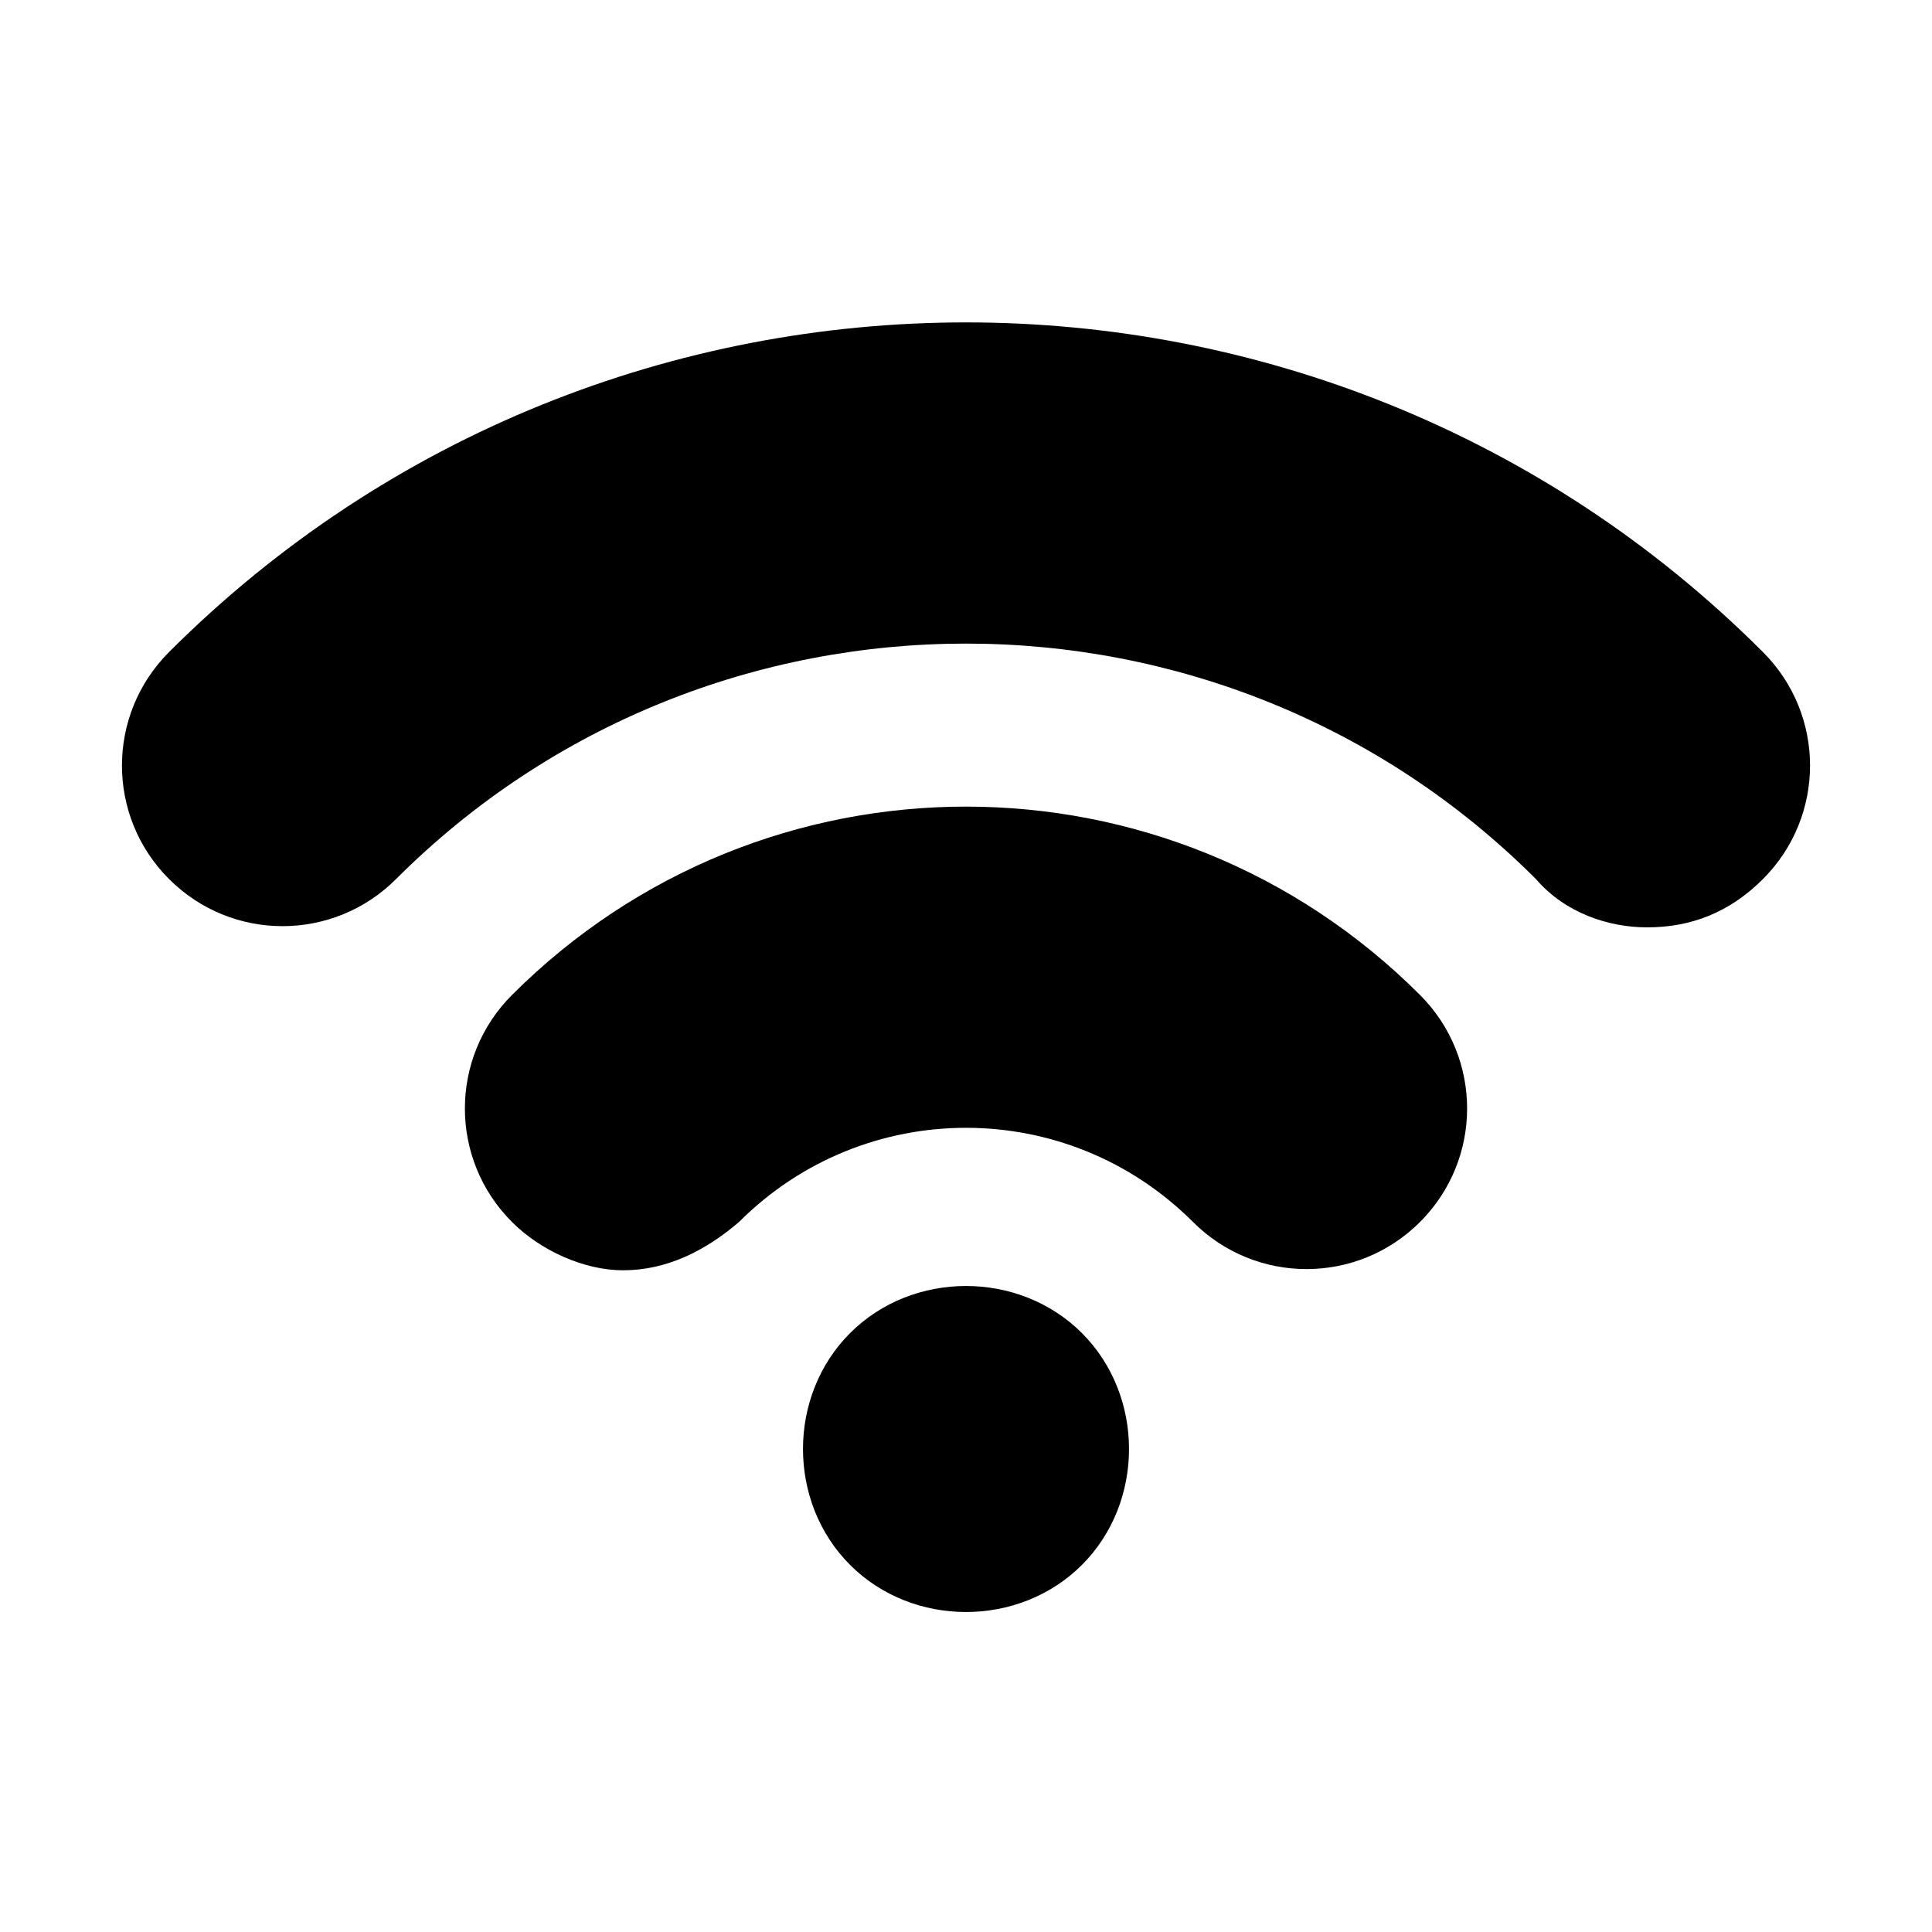 <?xml version="1.0"?><svg version="1.2" baseProfile="tiny" xmlns="http://www.w3.org/2000/svg" width="40" height="40" viewBox="0 0 40 40"><path d="m22.4 32.4c1.3-1.3 1.3-3.5 0-4.8-1.3-1.3-3.5-1.3-4.8 0-1.3 1.3-1.3 3.5 0 4.8 1.3 1.3 3.5 1.3 4.8 0z m11.7-13.2c-0.8 0-1.7-0.3-2.3-1-6.5-6.5-17.1-6.5-23.6 0-1.3 1.3-3.4 1.3-4.7 0-1.3-1.3-1.3-3.4 0-4.7 9.1-9.1 23.9-9.1 33 0 1.3 1.3 1.3 3.4 0 4.7-0.7 0.7-1.5 1-2.4 1z m-21.2 7.1c-0.8 0-1.7-0.4-2.3-1-1.3-1.3-1.3-3.4 0-4.7 5.2-5.2 13.6-5.2 18.8 0 1.3 1.3 1.3 3.4 0 4.7-1.3 1.3-3.4 1.3-4.7 0-2.6-2.6-6.8-2.6-9.4 0-0.7 0.6-1.5 1-2.4 1z"></path></svg>